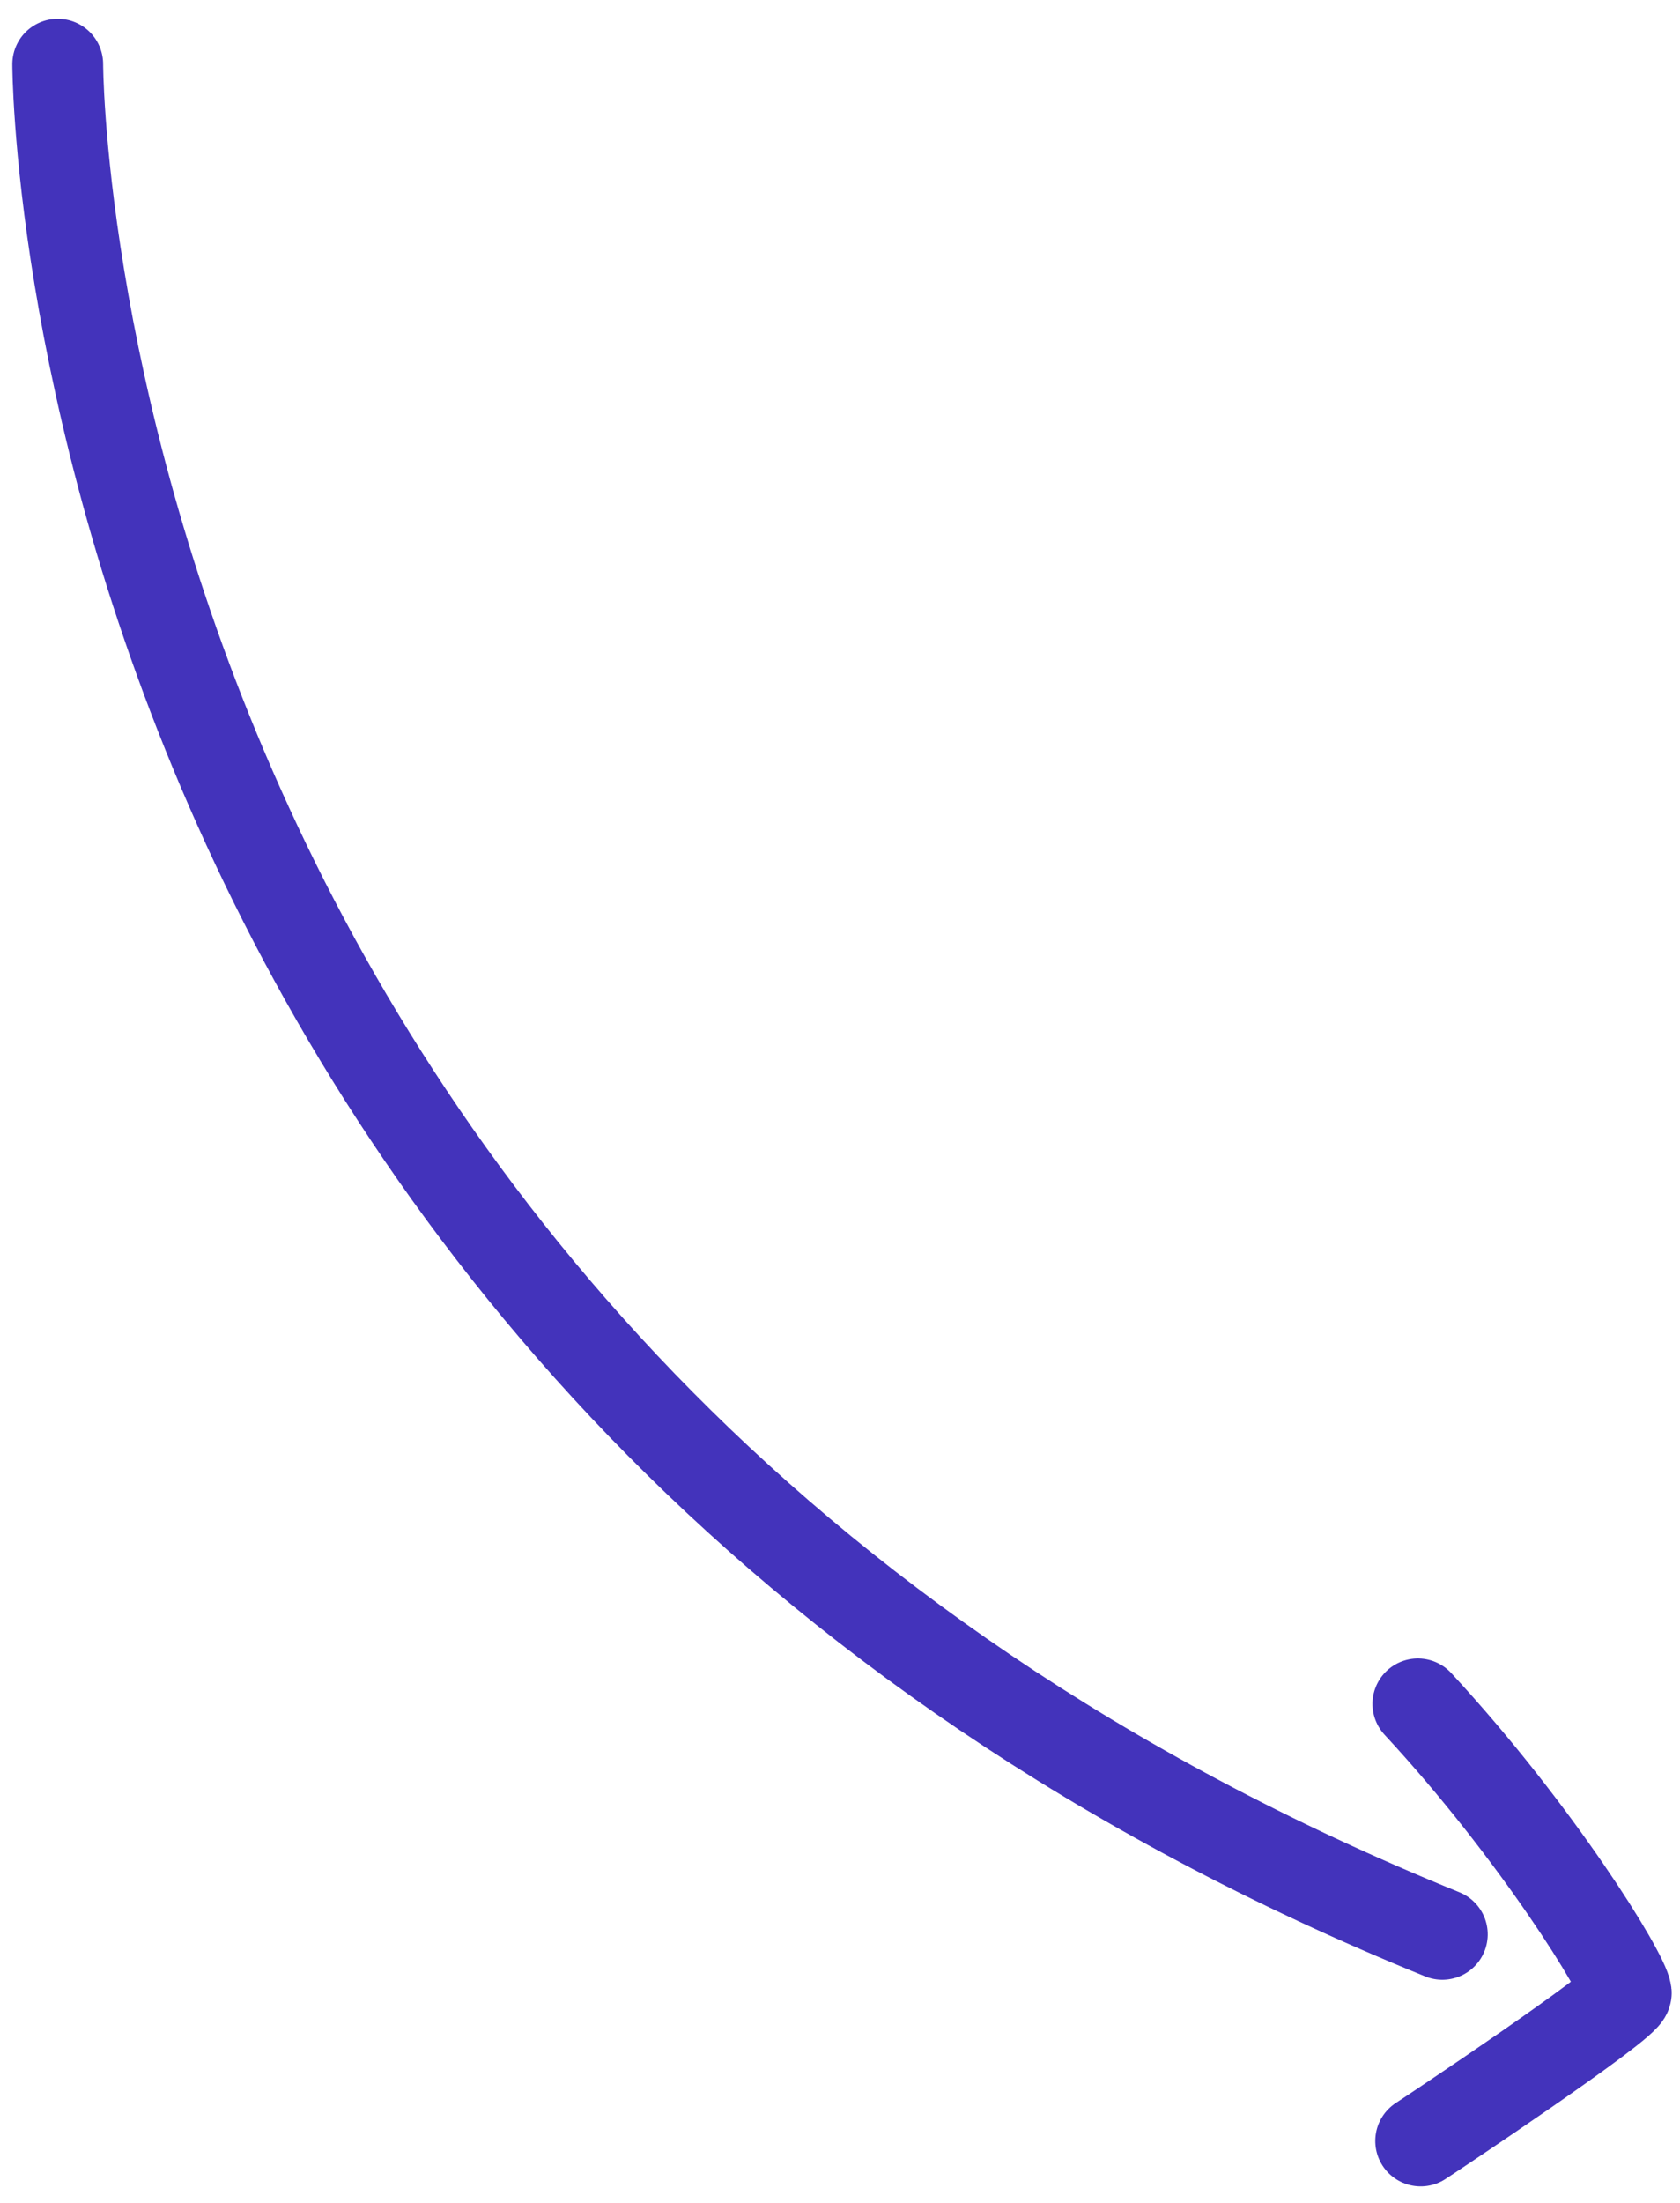 <?xml version="1.0" encoding="UTF-8"?>
<svg width="74px" height="97px" viewBox="0 0 74 97" version="1.1" xmlns="http://www.w3.org/2000/svg" xmlns:xlink="http://www.w3.org/1999/xlink">
    <!-- Generator: Sketch 51.1 (57501) - http://www.bohemiancoding.com/sketch -->
    <title>Group 5</title>
    <desc>Created with Sketch.</desc>
    <defs></defs>
    <g id="Page-1" stroke="none" stroke-width="1" fill="none" fill-rule="evenodd" stroke-linecap="round">
        <g id="Curls" transform="translate(-594, -594)" stroke="#4333BB" stroke-width="4">
            <g id="Group-5" transform="translate(626.465, 642.445) scale(1, -1) rotate(-57) translate(-626.465, -642.445) translate(571.465, 629.945)">
                <path d="M0.444,12.251 C0.444,12.251 48.748,-19.119 102.72,18.552" id="Path-234"></path>
                <path d="M93.624,23.176 C101.213,24.487 108.539,24.317 109.296,23.943 C109.721,23.733 109.837,13.134 109.831,12.797" id="Path-86"></path>
            </g>
        </g>
    </g>
</svg>